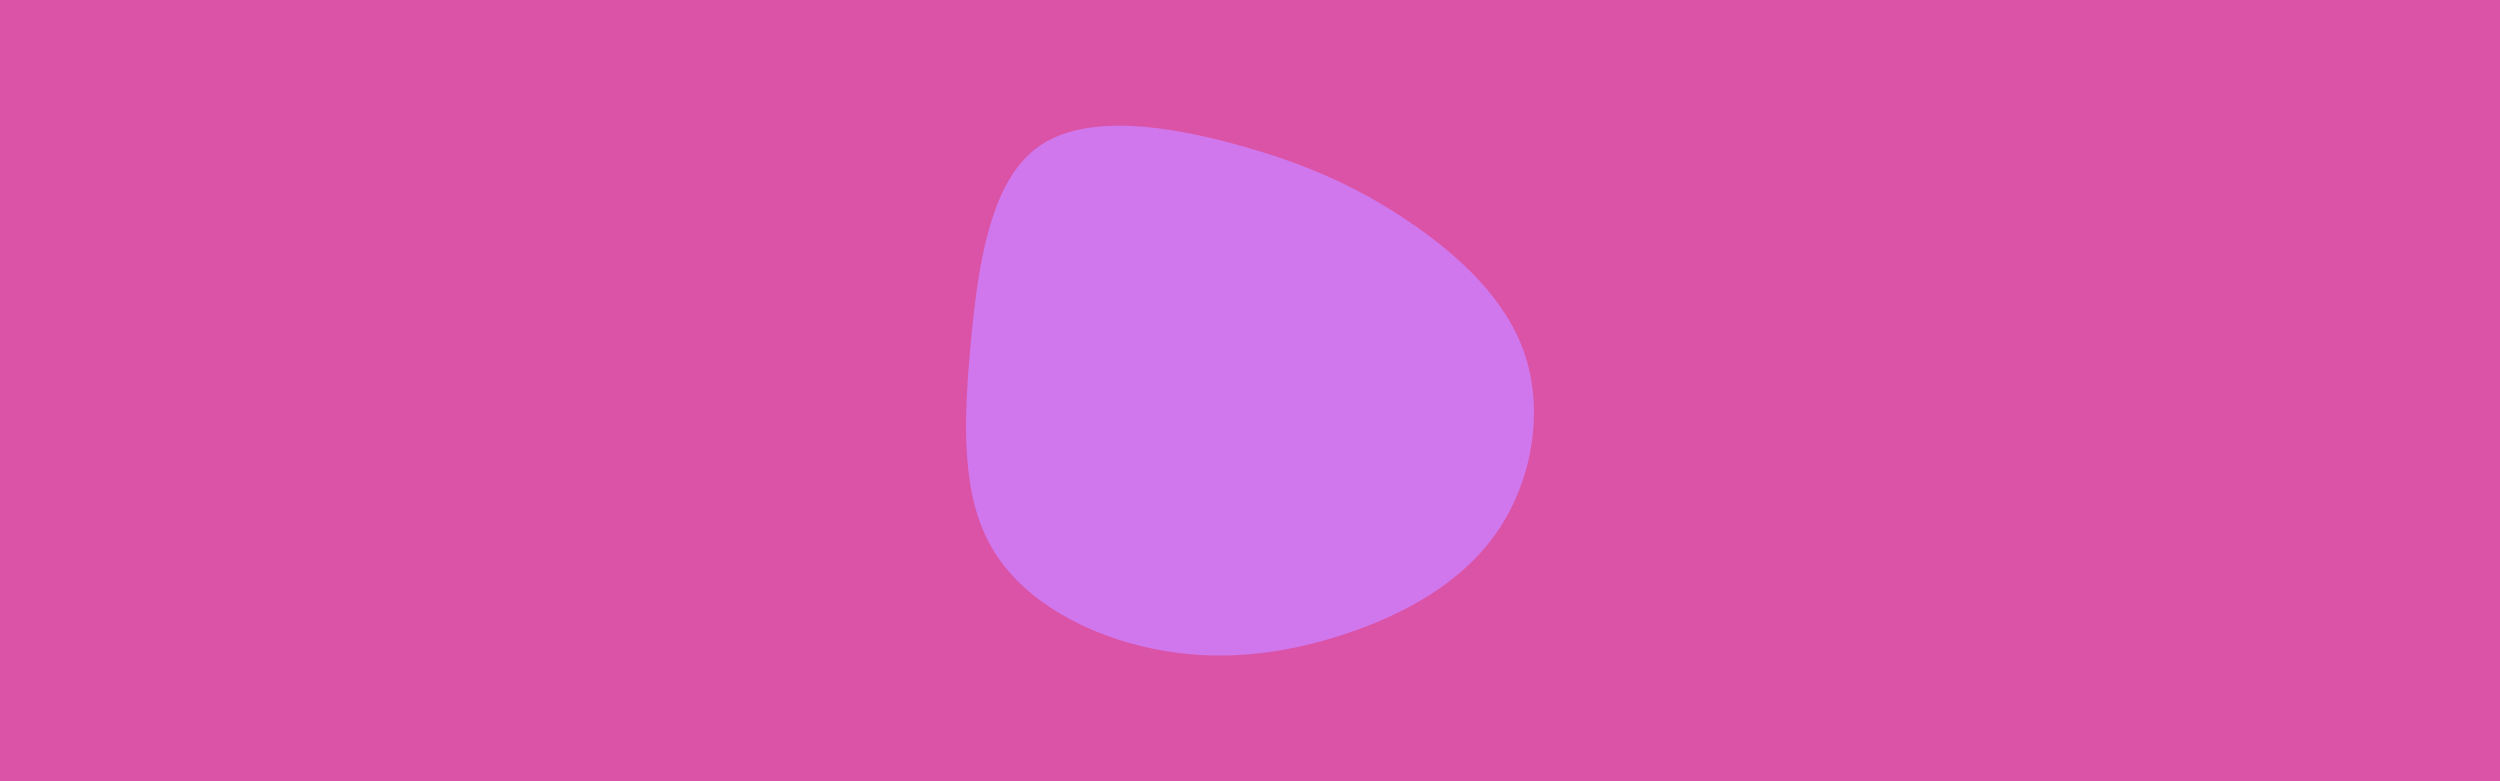 <svg id="visual" viewBox="0 0 960 300" width="960" height="300" xmlns="http://www.w3.org/2000/svg" xmlns:xlink="http://www.w3.org/1999/xlink" version="1.1"><rect x="0" y="0" width="960" height="300" fill="#da53a6"></rect><g transform="translate(481.292 152.746)"><path d="M59.5 -67.8C78.9 -54.7 97.6 -37.6 104.5 -15.8C111.5 6 106.9 32.5 93.3 51.9C79.8 71.3 57.3 83.6 34 91.1C10.6 98.7 -13.7 101.5 -38.4 96.4C-63.1 91.4 -88.3 78.4 -100.3 57.8C-112.4 37.2 -111.3 8.9 -108.5 -21.2C-105.7 -51.3 -101 -83.1 -82.7 -96.3C-64.3 -109.6 -32.1 -104.3 -6 -97.1C20.1 -89.9 40.2 -80.9 59.5 -67.8" fill="#d177ee"></path></g></svg>